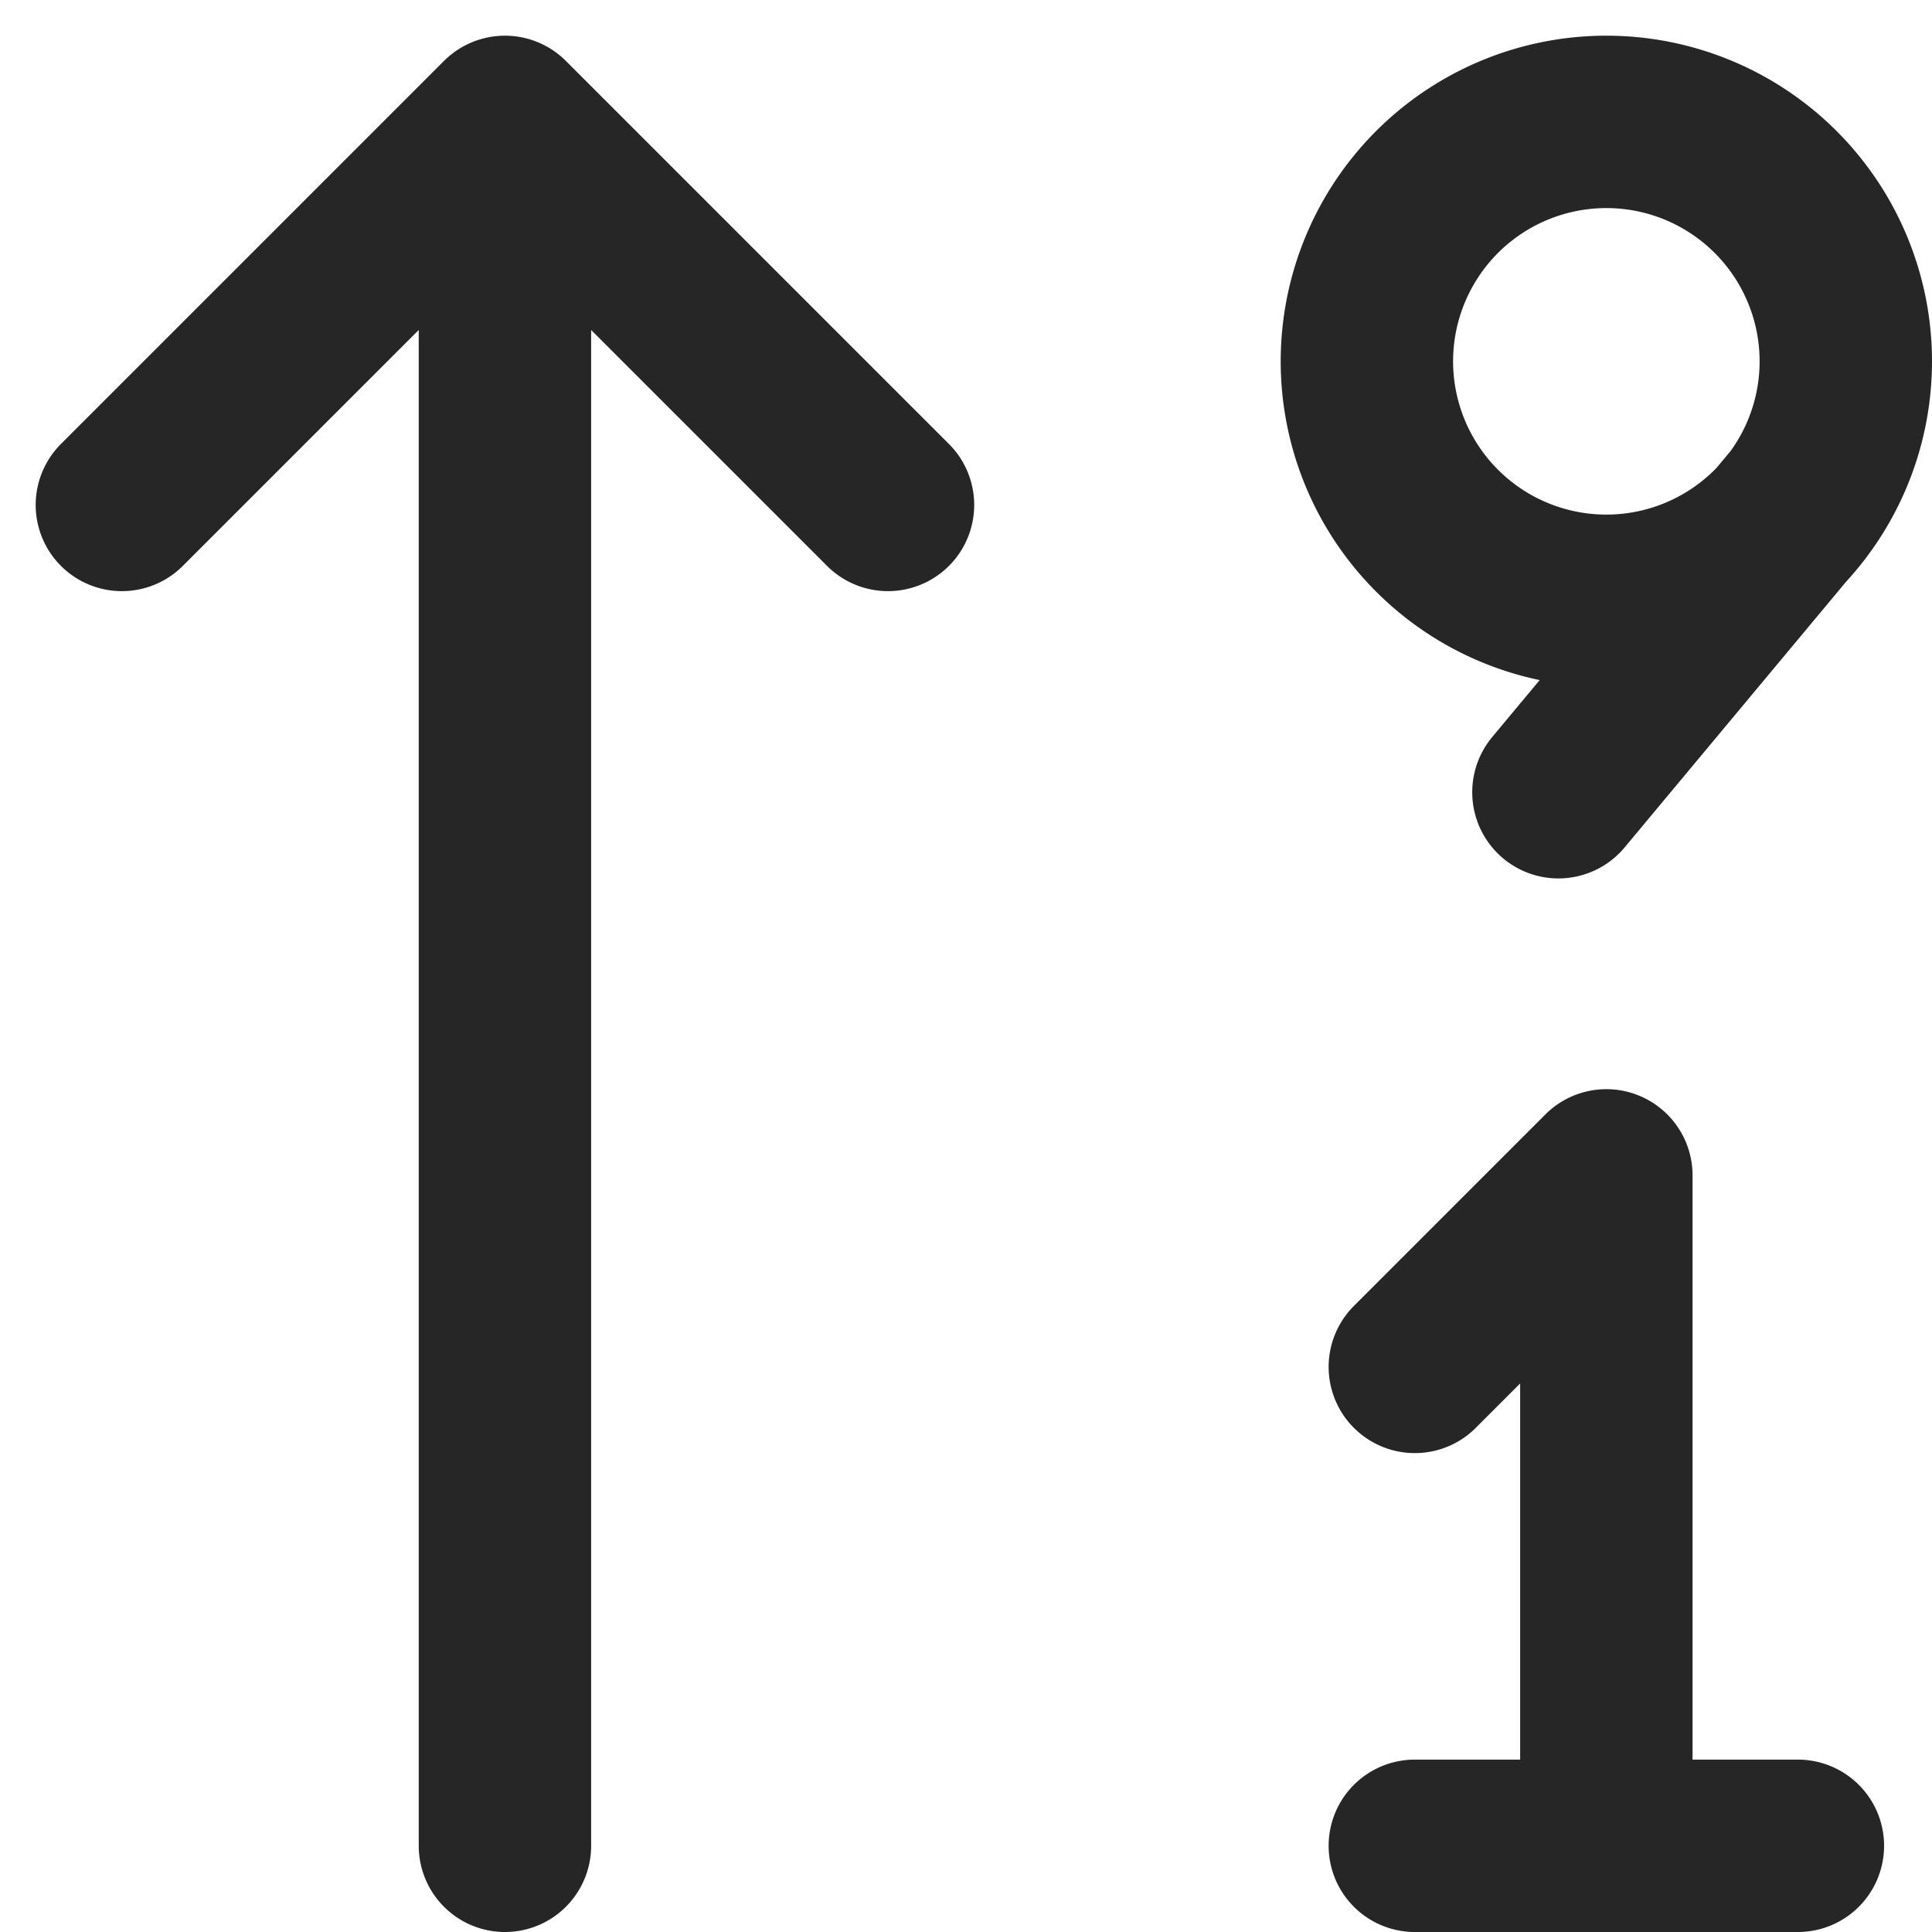 <svg xmlns="http://www.w3.org/2000/svg" width="22.414" height="22.414" viewBox="0 0 22.414 22.414">
  <path id="filter-9-1" d="M18,17.444l2.222-2.222V23M18,23h4.444m0-15.556-2.778,3.333M7.444,23V3m0,0L3,7.444M7.444,3l4.444,4.444M23,5.778A2.778,2.778,0,1,1,20.222,3,2.778,2.778,0,0,1,23,5.778Z" transform="translate(-1.586 -1.586)" fill="none" stroke="#262626" stroke-linecap="round" stroke-linejoin="round" stroke-width="2"/>
</svg>
